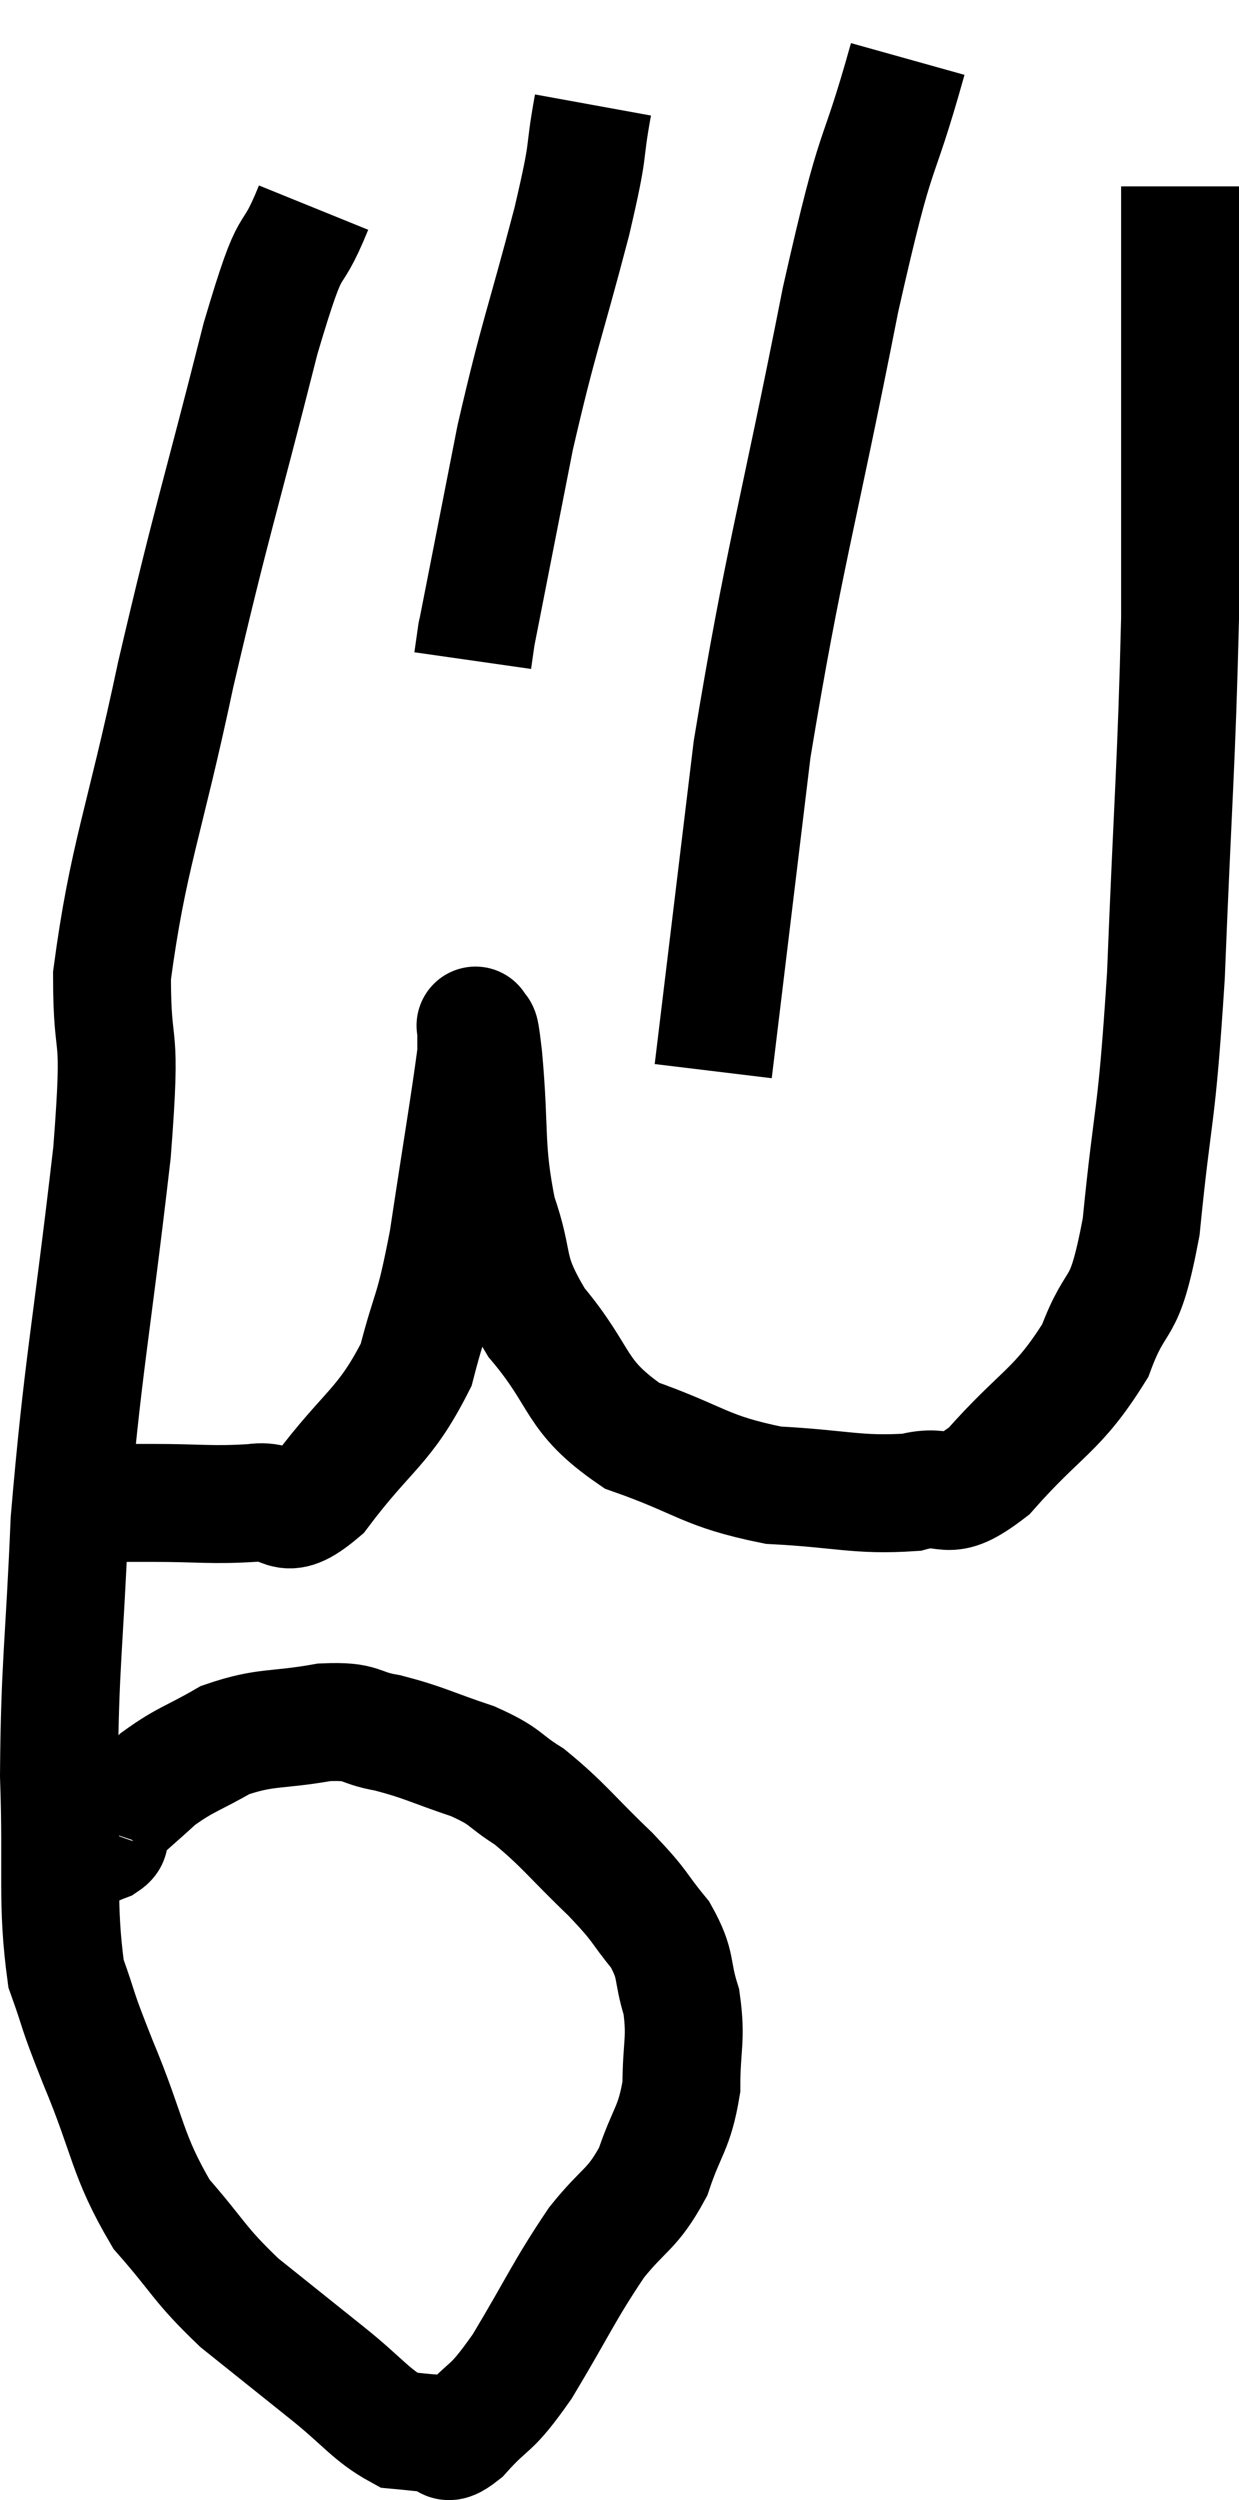 <svg xmlns="http://www.w3.org/2000/svg" viewBox="6.62 0.68 21.02 42.387" width="21.02" height="42.387"><path d="M 11.94 4.2 C 11.49 5.31, 11.625 4.44, 11.04 6.42 C 10.32 9.27, 10.23 9.42, 9.6 12.12 C 9.06 14.67, 8.79 15.195, 8.52 17.22 C 8.52 18.72, 8.7 17.91, 8.52 20.22 C 8.16 23.34, 8.025 23.82, 7.8 26.46 C 7.71 28.62, 7.635 28.86, 7.62 30.78 C 7.68 32.46, 7.575 32.925, 7.74 34.14 C 8.01 34.89, 7.875 34.62, 8.28 35.64 C 8.82 36.93, 8.76 37.2, 9.36 38.22 C 10.02 38.97, 9.975 39.045, 10.68 39.72 C 11.43 40.32, 11.505 40.38, 12.18 40.92 C 12.78 41.4, 12.915 41.625, 13.38 41.88 C 13.71 41.91, 13.77 41.925, 14.04 41.94 C 14.25 41.94, 14.1 42.225, 14.46 41.94 C 14.97 41.37, 14.91 41.61, 15.48 40.8 C 16.11 39.75, 16.185 39.525, 16.74 38.7 C 17.22 38.1, 17.34 38.16, 17.7 37.5 C 17.94 36.78, 18.06 36.78, 18.18 36.06 C 18.18 35.34, 18.27 35.265, 18.18 34.62 C 18 34.05, 18.12 34.02, 17.82 33.48 C 17.4 32.97, 17.535 33.045, 16.98 32.46 C 16.29 31.8, 16.185 31.62, 15.6 31.14 C 15.12 30.84, 15.24 30.81, 14.64 30.54 C 13.92 30.3, 13.83 30.225, 13.2 30.06 C 12.66 29.97, 12.81 29.85, 12.12 29.88 C 11.28 30.03, 11.145 29.94, 10.44 30.18 C 9.87 30.51, 9.78 30.495, 9.3 30.84 C 8.91 31.2, 8.73 31.335, 8.52 31.56 C 8.49 31.65, 8.475 31.695, 8.46 31.74 C 8.46 31.74, 8.475 31.695, 8.46 31.74 C 8.43 31.83, 8.535 31.83, 8.4 31.92 C 8.16 32.01, 8.1 32.07, 7.92 32.1 L 7.68 32.04" fill="none" stroke="black" stroke-width="2"></path><path d="M 7.92 26.16 C 8.55 26.16, 8.43 26.16, 9.18 26.16 C 10.05 26.16, 10.2 26.205, 10.92 26.16 C 11.49 26.07, 11.37 26.565, 12.06 25.98 C 12.87 24.9, 13.14 24.885, 13.68 23.82 C 13.95 22.77, 13.965 23.04, 14.22 21.72 C 14.46 20.13, 14.58 19.44, 14.7 18.54 C 14.7 18.33, 14.7 18.225, 14.7 18.12 C 14.7 18.12, 14.67 18, 14.7 18.12 C 14.76 18.36, 14.73 17.82, 14.82 18.6 C 14.94 19.92, 14.835 20.115, 15.06 21.24 C 15.39 22.17, 15.15 22.155, 15.72 23.1 C 16.53 24.06, 16.335 24.33, 17.34 25.02 C 18.54 25.44, 18.555 25.62, 19.74 25.86 C 20.91 25.92, 21.165 26.04, 22.08 25.98 C 22.74 25.8, 22.62 26.22, 23.4 25.62 C 24.3 24.6, 24.555 24.615, 25.2 23.58 C 25.59 22.53, 25.68 23.07, 25.98 21.48 C 26.19 19.35, 26.235 19.8, 26.4 17.22 C 26.52 14.19, 26.58 13.65, 26.64 11.16 C 26.64 9.21, 26.64 8.805, 26.64 7.26 C 26.64 6.12, 26.64 5.835, 26.64 4.98 C 26.64 4.41, 26.64 4.125, 26.64 3.84 L 26.64 3.84" fill="none" stroke="black" stroke-width="2"></path><path d="M 22.02 1.68 C 21.45 3.72, 21.54 2.835, 20.88 5.76 C 20.13 9.57, 19.92 10.11, 19.38 13.38 C 19.05 16.11, 18.885 17.475, 18.72 18.84 L 18.72 18.84" fill="none" stroke="black" stroke-width="2"></path><path d="M 16.68 2.46 C 16.5 3.45, 16.65 3.03, 16.32 4.44 C 15.84 6.27, 15.765 6.345, 15.36 8.1 C 15.03 9.78, 14.865 10.62, 14.7 11.46 C 14.7 11.46, 14.715 11.355, 14.7 11.46 L 14.64 11.88" fill="none" stroke="black" stroke-width="2"></path></svg>
